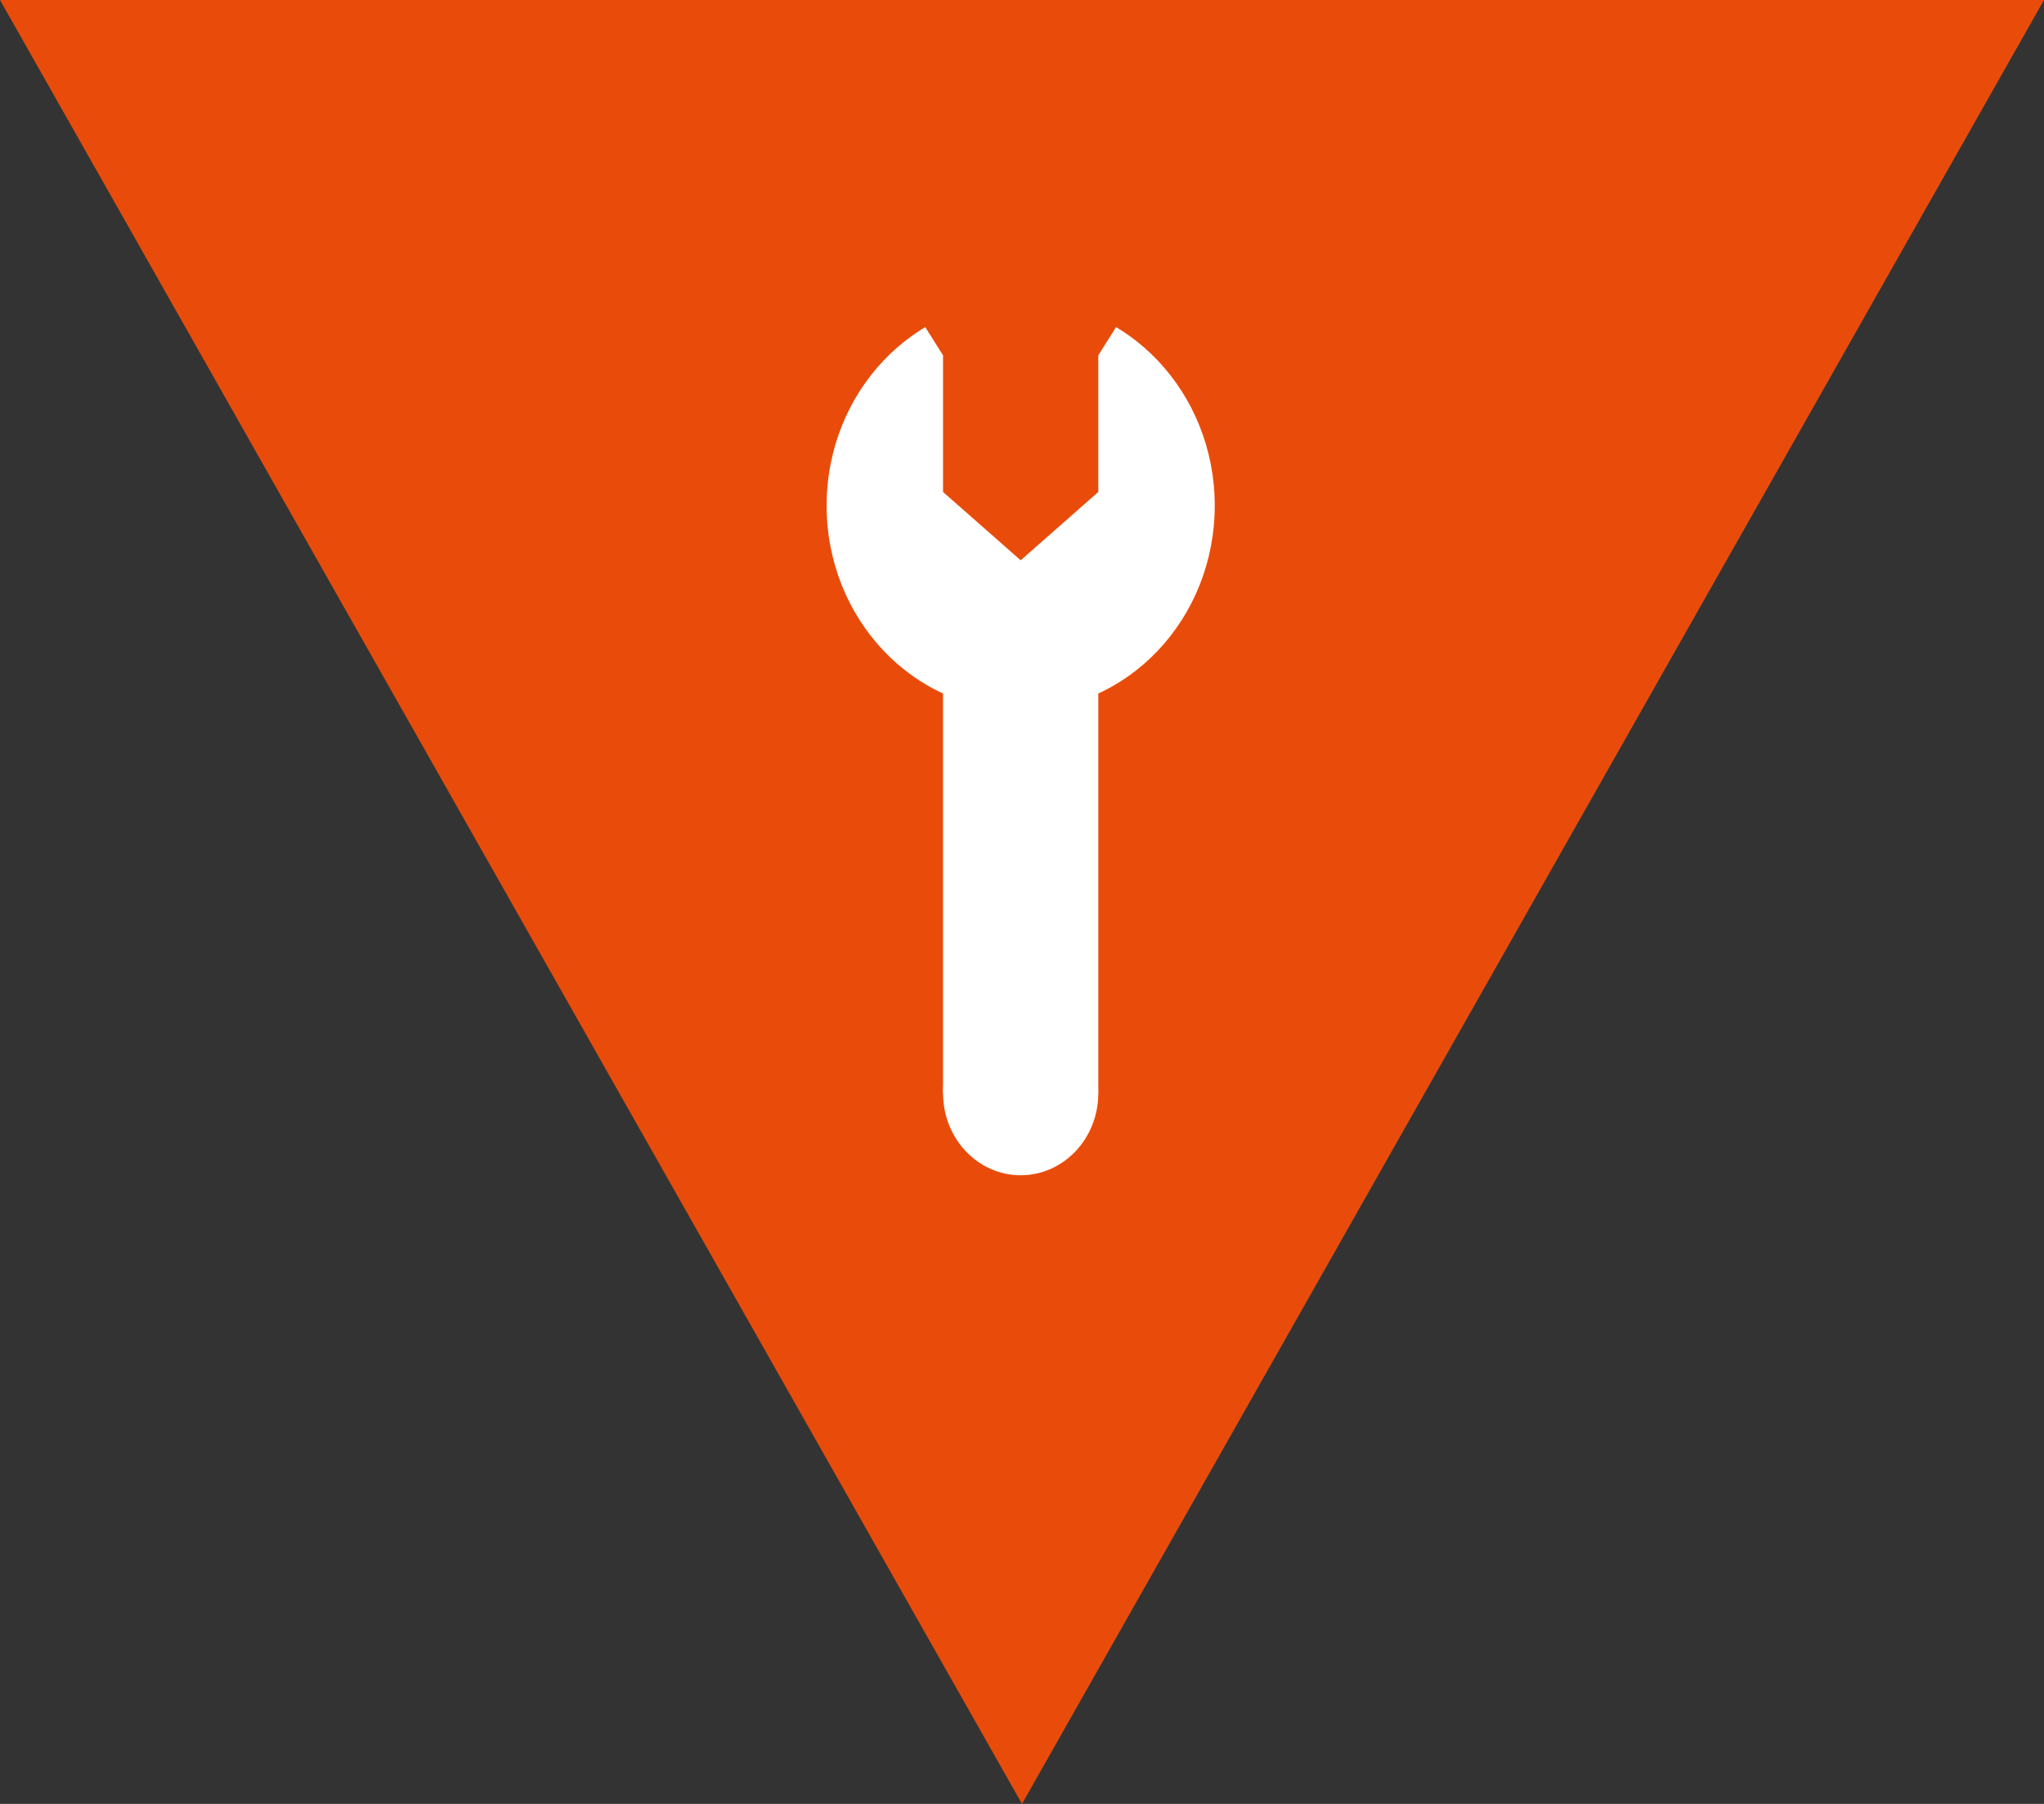 <?xml version="1.0" encoding="UTF-8"?>
<svg width="68px" height="60px" viewBox="0 0 68 60" version="1.1" xmlns="http://www.w3.org/2000/svg" xmlns:xlink="http://www.w3.org/1999/xlink">
    <rect x="0" y="0" width="68" height="60" fill="#333333" stroke="none"/>
    <title>check-function</title>
    <g id="Page-1" stroke="none" stroke-width="1" fill="none" fill-rule="evenodd">
        <g id="check-function" fill-rule="nonzero">
            <g id="Ebene_1">
                <polygon id="Shape" fill="#E94C0A" points="34 60 68 0 0 0"></polygon>
                <ellipse id="Oval" fill="#FFFFFF" cx="33.956" cy="16.818" rx="6.456" ry="6.818"></ellipse>
                <rect id="Rectangle-path" fill="#FFFFFF" x="31.373" y="20.909" width="5.165" height="15.455"></rect>
                <polygon id="Shape" fill="#E94C0A" points="31.373 11.818 31.373 12.727 31.373 16.364 33.956 18.636 36.538 16.364 36.538 12.727 36.538 11.818 38.259 9.091 29.652 9.091"></polygon>
                <ellipse id="Oval" fill="#FFFFFF" cx="33.956" cy="36.364" rx="2.582" ry="2.727"></ellipse>
            </g>
        </g>
    </g>
</svg>